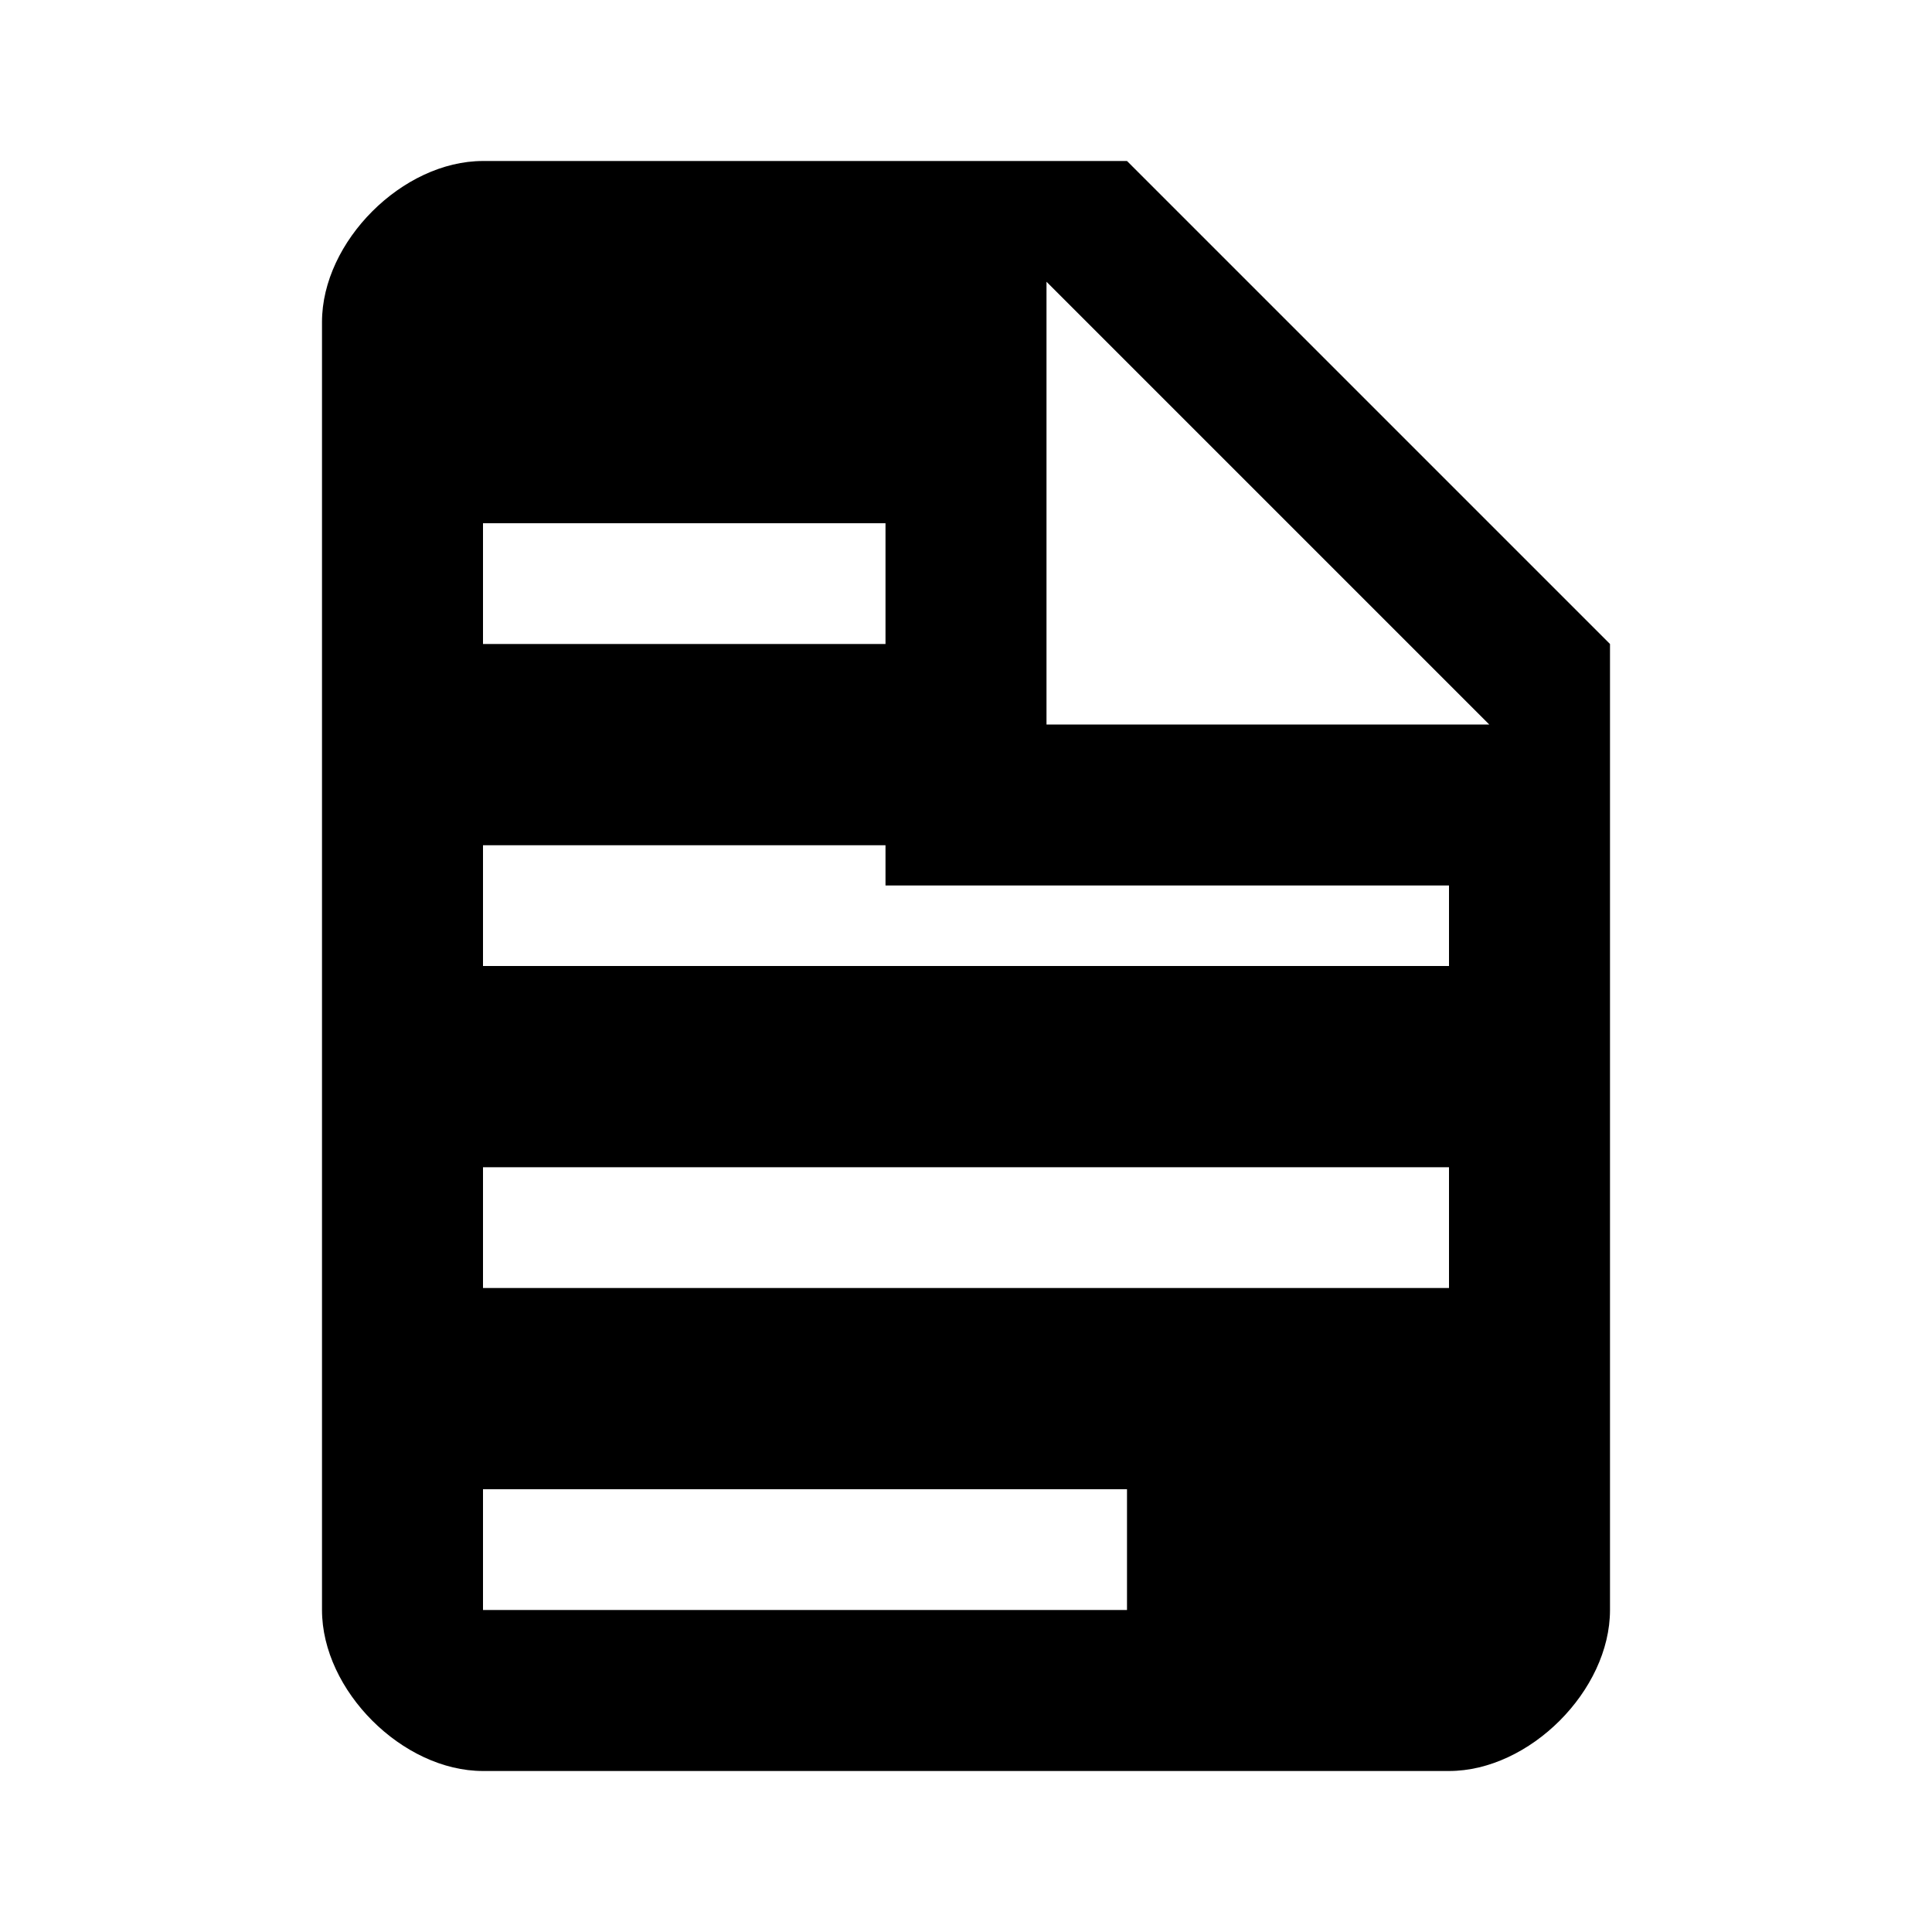 <svg xmlns="http://www.w3.org/2000/svg" height="24" viewBox="0 0 24 24" width="24"><path d="M0 0h24v24H0z" fill="none"/><path d="M14 2H6C5 2 4 3 4 4v16c0 1 1 2 2 2h12c1 0 2-1 2-2V8zM6 6.5h5V8H6zm0 4h5v.5h7v1H6zm0 4h12V16H6zm0 4h8V20H6zM13 9V3.5L18.5 9z"/></svg>